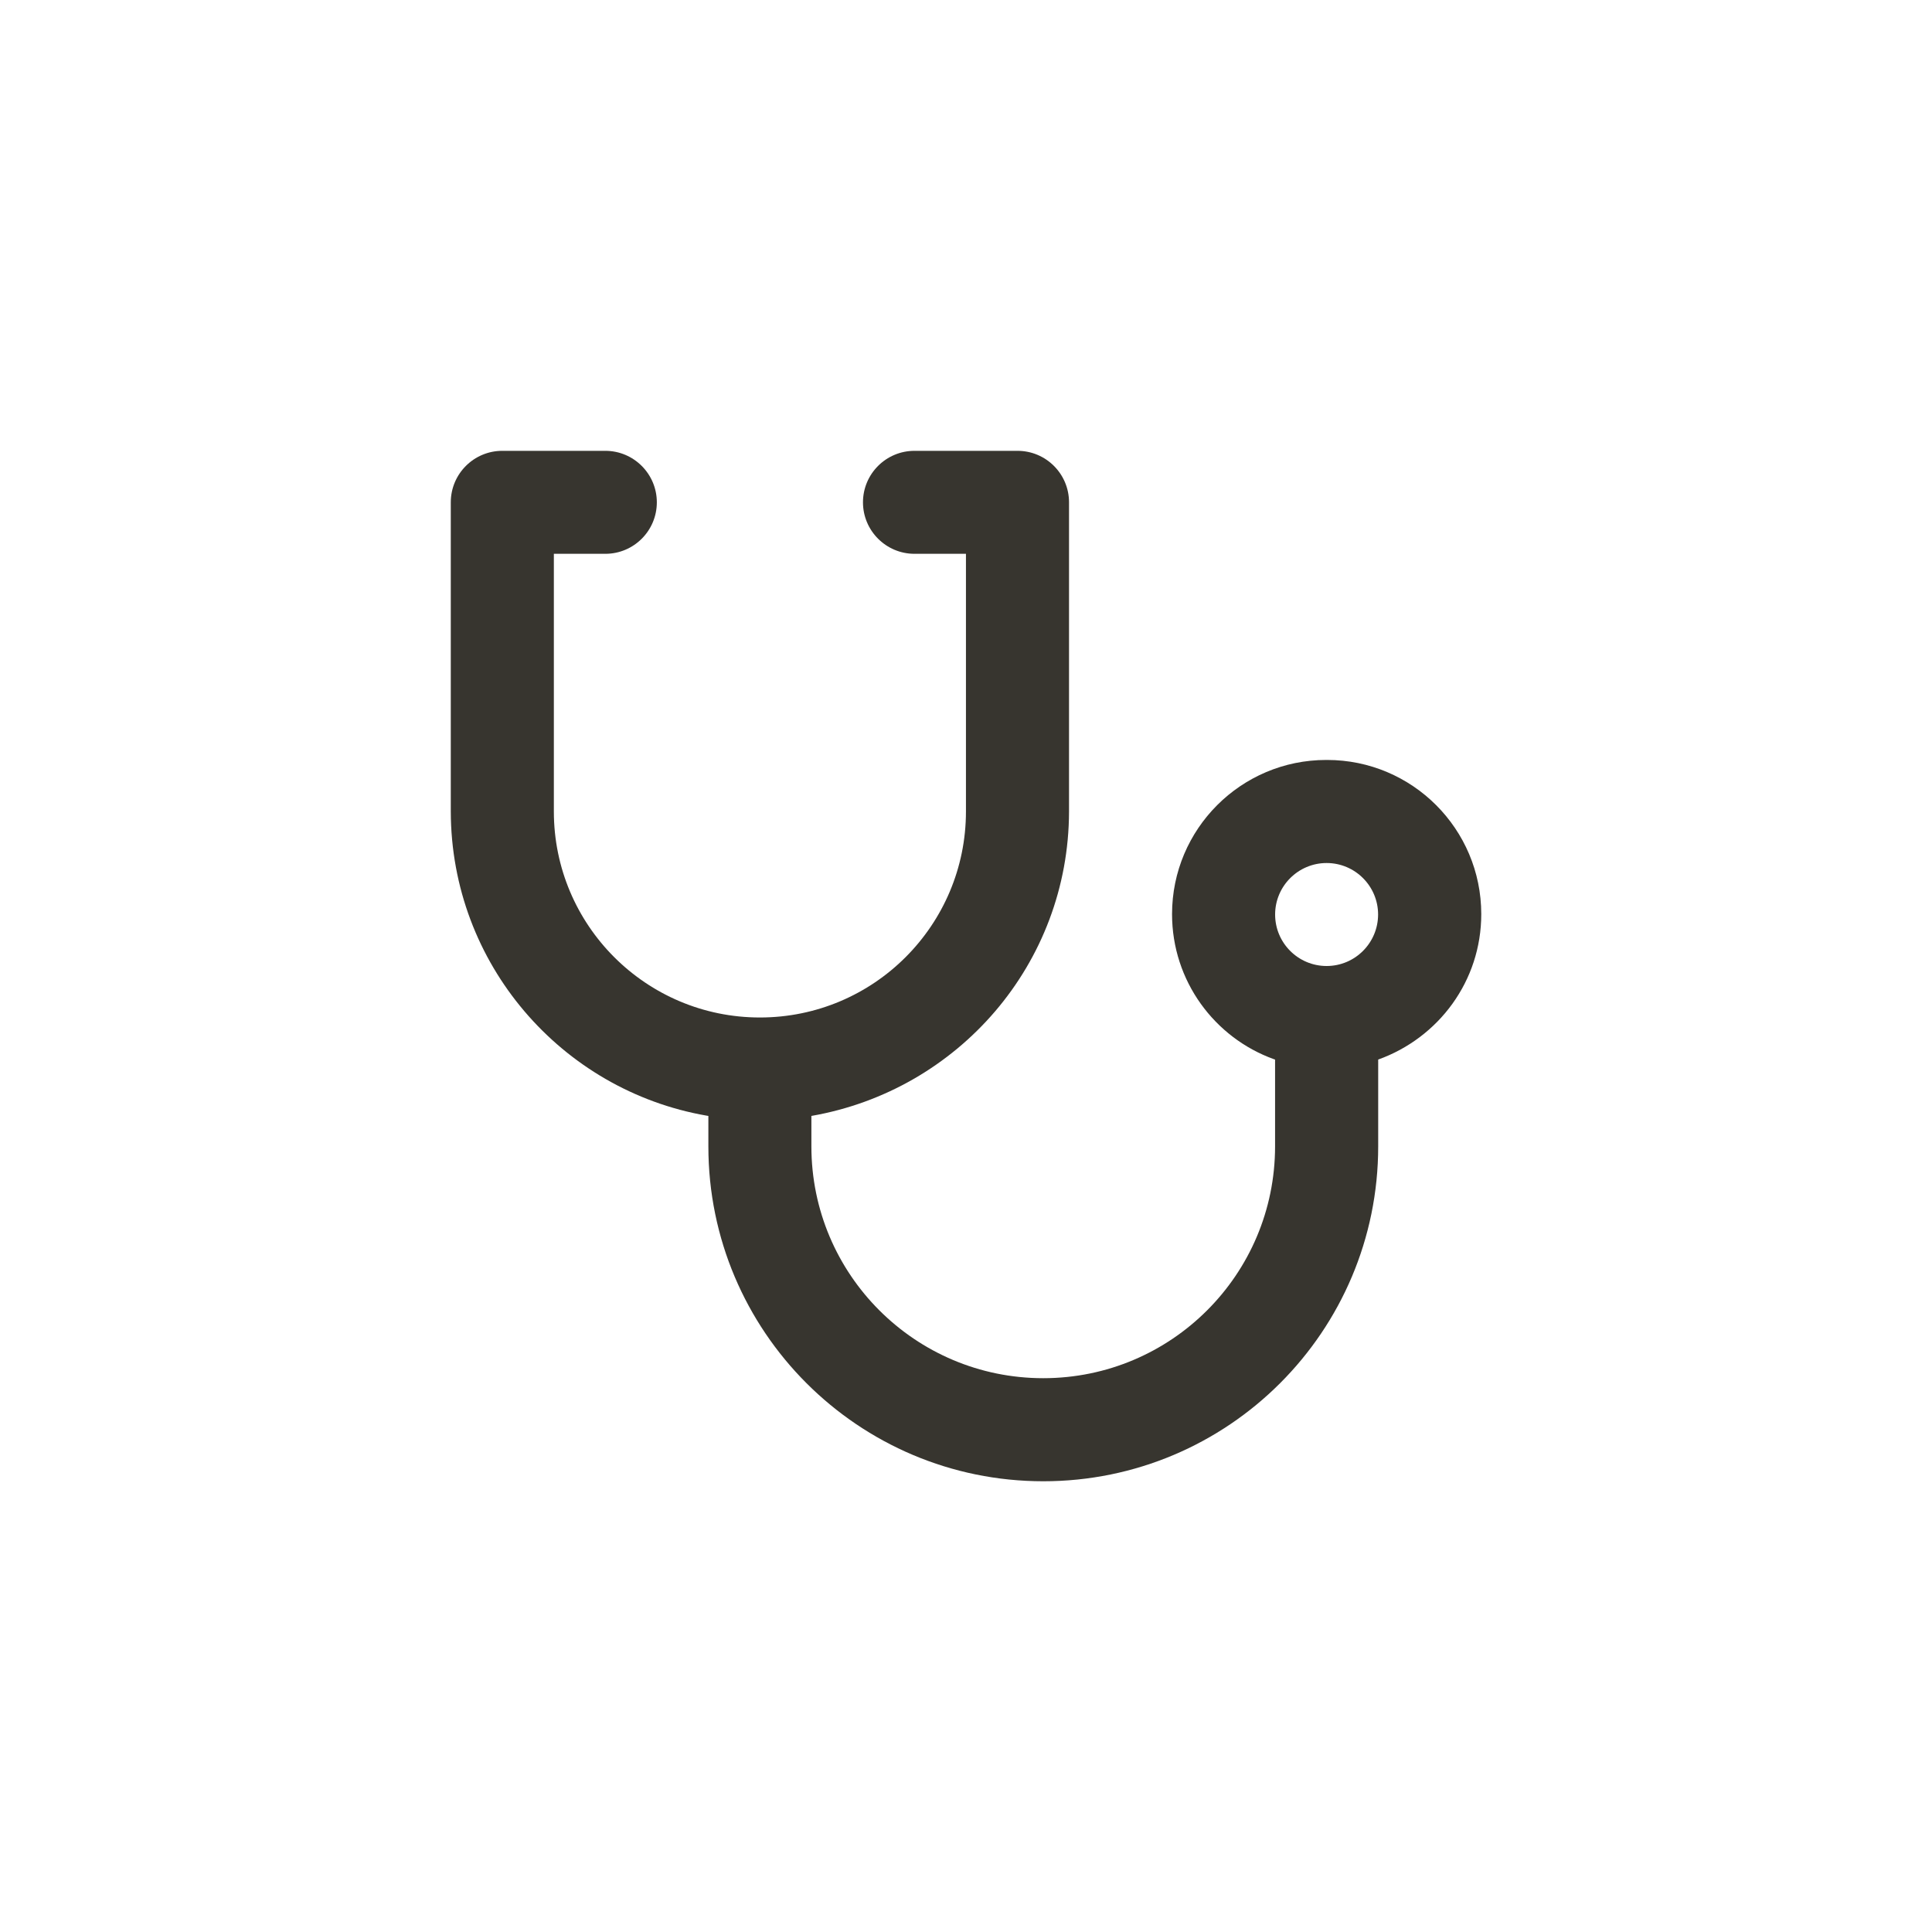 <!-- Generated by IcoMoon.io -->
<svg version="1.1" xmlns="http://www.w3.org/2000/svg" width="40" height="40" viewBox="0 0 40 40">
<title>ul-stethoscope</title>
<path fill="#37352f" d="M27.466 15.734c-0.002 0-0.005 0-0.008 0-1.763 0-3.192 1.429-3.192 3.192 0 1.383 0.88 2.562 2.111 3.004l0.022 0.007v1.797c0 2.651-2.149 4.8-4.8 4.8s-4.8-2.149-4.8-4.8v0-0.63c3.043-0.53 5.328-3.15 5.334-6.303v-6.401c0-0.589-0.478-1.066-1.066-1.066v0h-2.134c-0.589 0-1.066 0.478-1.066 1.066s0.478 1.066 1.066 1.066v0h1.066v5.334c0 2.357-1.91 4.266-4.266 4.266s-4.266-1.91-4.266-4.266v0-5.334h1.066c0.589 0 1.066-0.478 1.066-1.066s-0.478-1.066-1.066-1.066v0h-2.134c-0.589 0-1.066 0.478-1.066 1.066v0 6.4c0.006 3.154 2.29 5.774 5.295 6.298l0.038 0.006v0.63c0 3.829 3.104 6.934 6.934 6.934s6.934-3.104 6.934-6.934v0-1.797c1.253-0.45 2.134-1.628 2.134-3.011 0-1.763-1.429-3.192-3.192-3.192-0.002 0-0.006 0-0.008 0h0.001zM27.466 20c-0.589 0-1.066-0.478-1.066-1.066s0.478-1.066 1.066-1.066c0.589 0 1.066 0.478 1.066 1.066v0c-0.001 0.589-0.478 1.066-1.066 1.066v0z"></path>
</svg>
